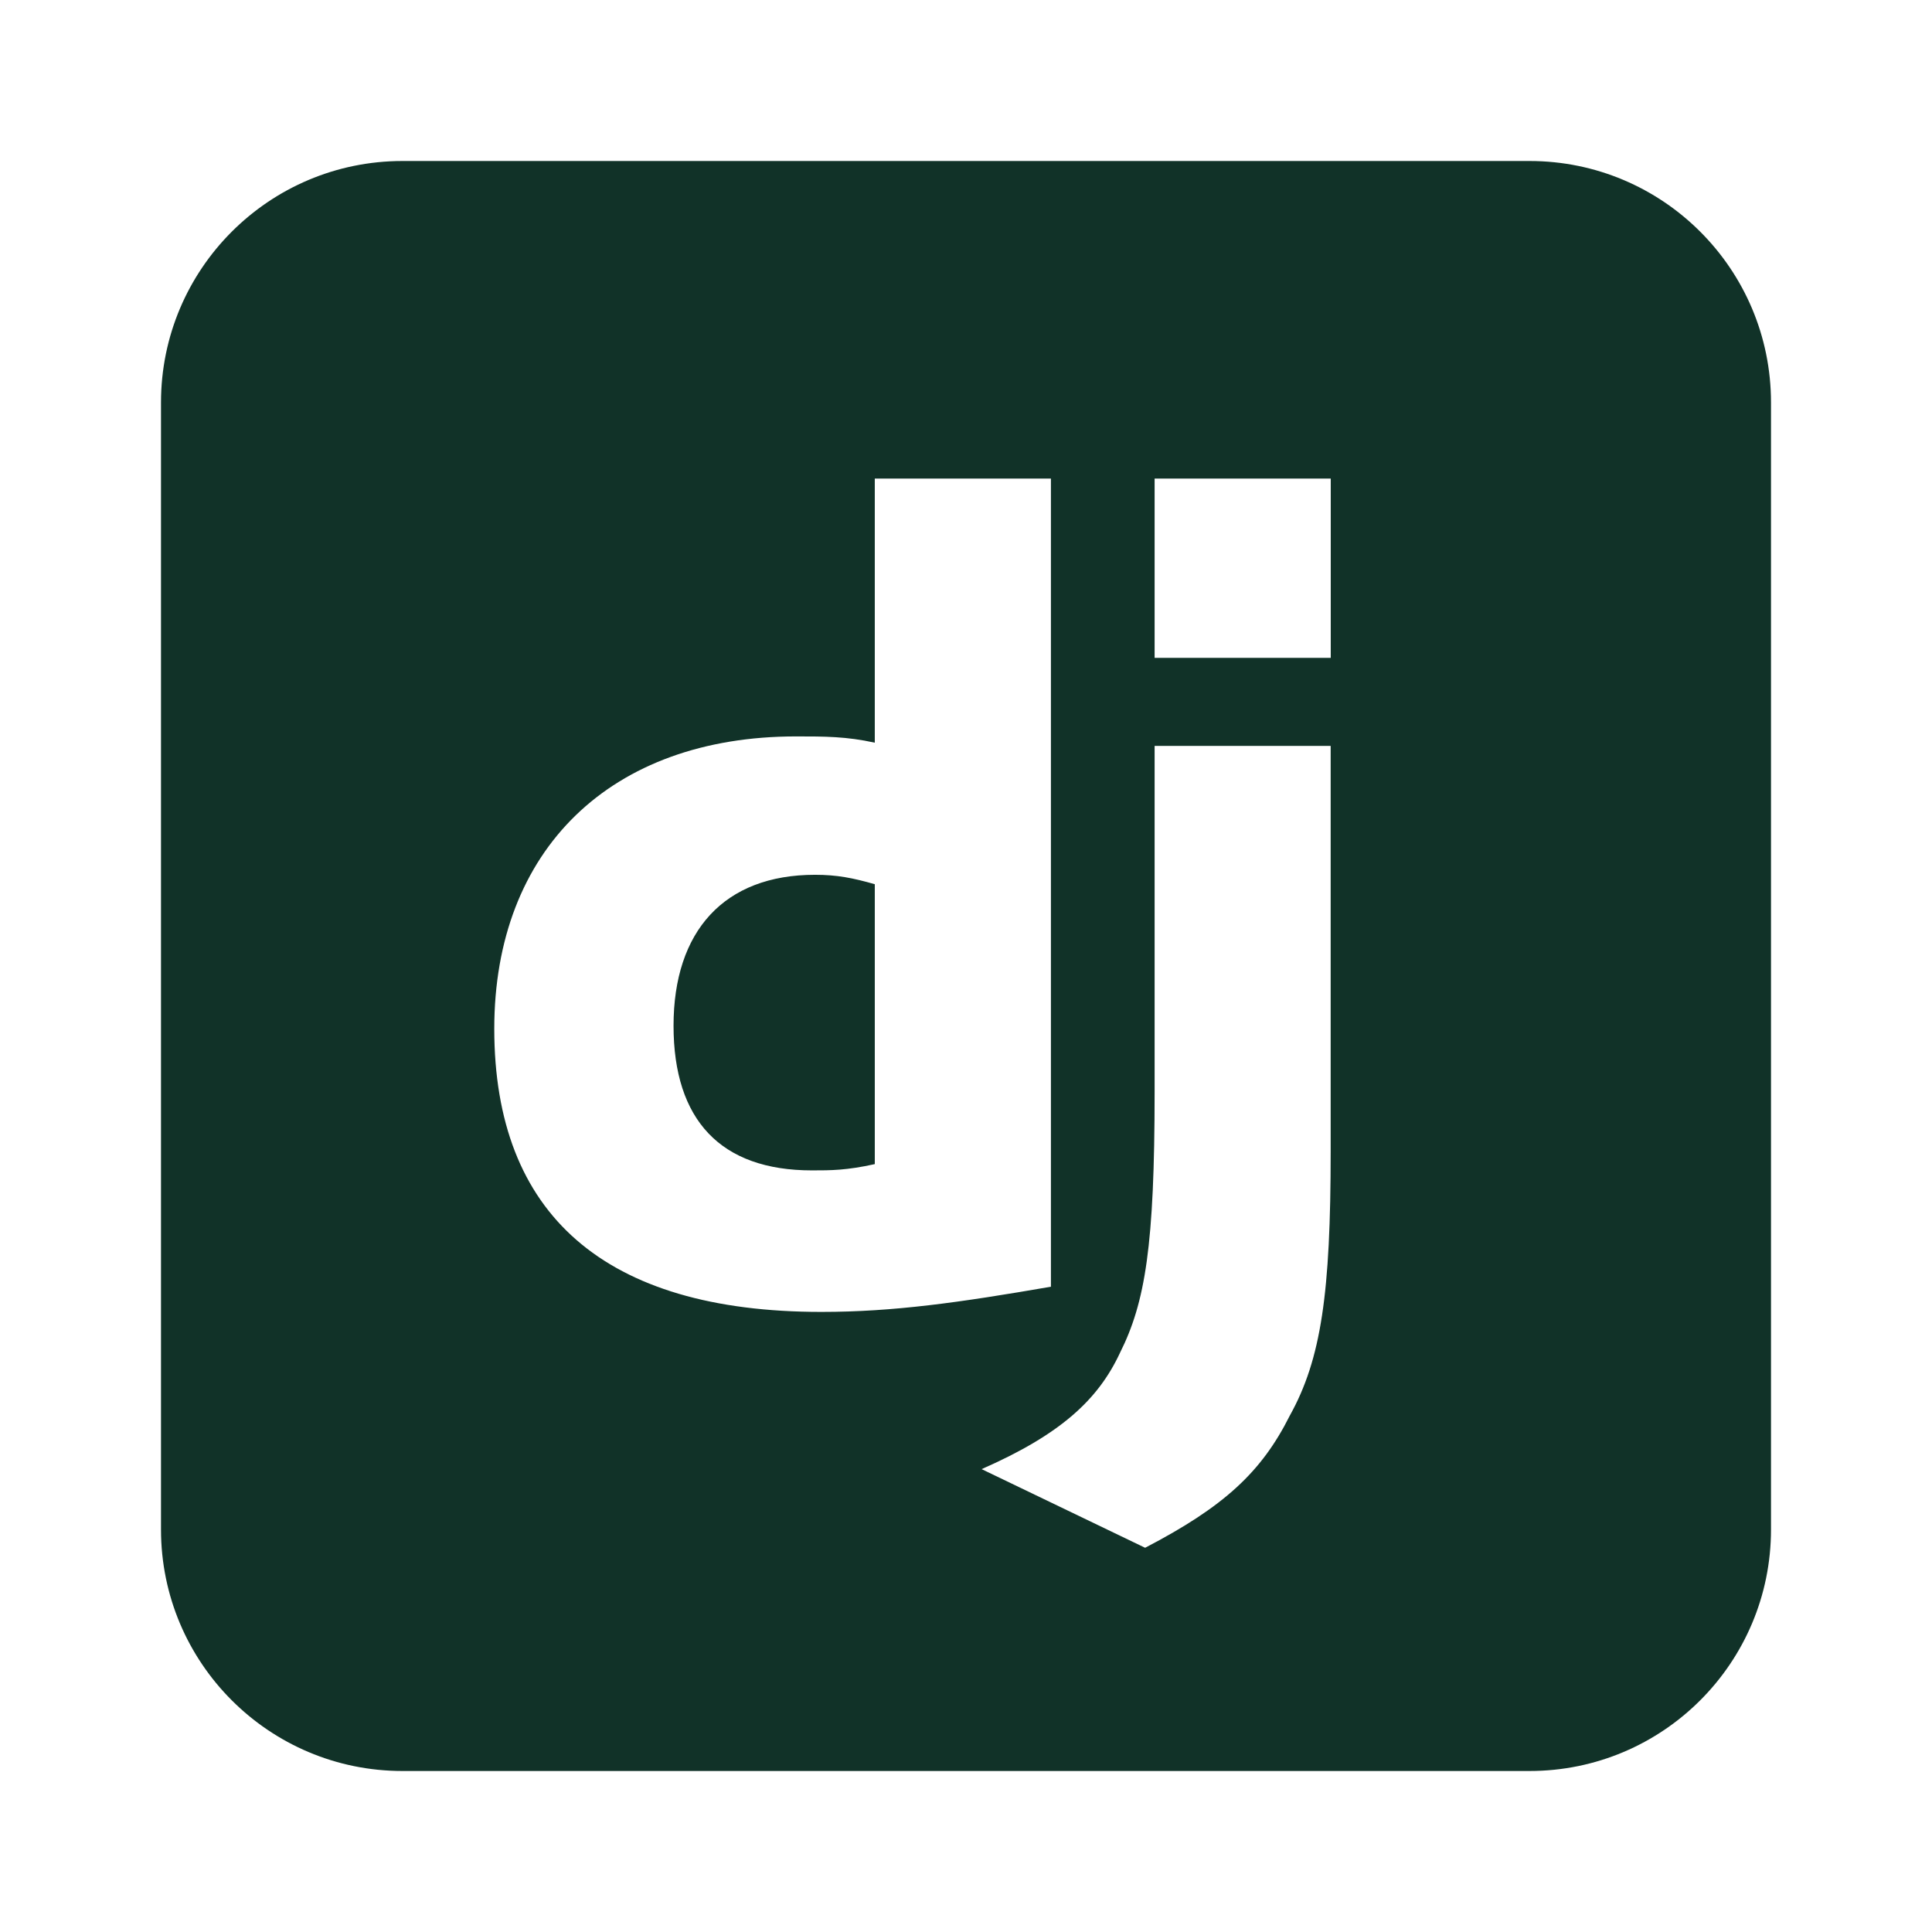 <svg version="1.1" id="master" xmlns="http://www.w3.org/2000/svg" xmlns:xlink="http://www.w3.org/1999/xlink" x="0px" y="0px" width="24px" height="24px" viewBox="0 0 24 24" enable-background="new 0 0 24 24" xml:space="preserve" fill="#113228">
<rect fill="none" width="24" height="24"/>
<path d="M10.125,10.867c0.273,0,0.469,0.039,0.742,0.117v3.477c-0.352,0.078-0.547,0.078-0.781,0.078c-1.133,0-1.719-0.625-1.719-1.797S8.992,10.867,10.125,10.867z M22,5v14c0,1.657-1.343,3-3,3H5c-1.657,0-3-1.343-3-3V5c0-1.657,1.343-3,3-3h14C20.657,2,22,3.343,22,5z M10.203,16.297c0.898,0,1.719-0.117,2.852-0.313V5.945h-2.188v3.281c-0.352-0.078-0.625-0.078-0.977-0.078c-2.305,0-3.75,1.406-3.75,3.633C6.141,15.086,7.508,16.297,10.203,16.297z M16.531,9.266h-2.188v4.297c0,1.914-0.117,2.617-0.43,3.242c-0.273,0.586-0.742,1.016-1.719,1.445l2.031,0.977c0.977-0.508,1.445-0.938,1.797-1.641c0.391-0.703,0.508-1.523,0.508-3.281V9.266z M16.531,5.945h-2.188v2.227h2.188V5.945z"/>
</svg>
